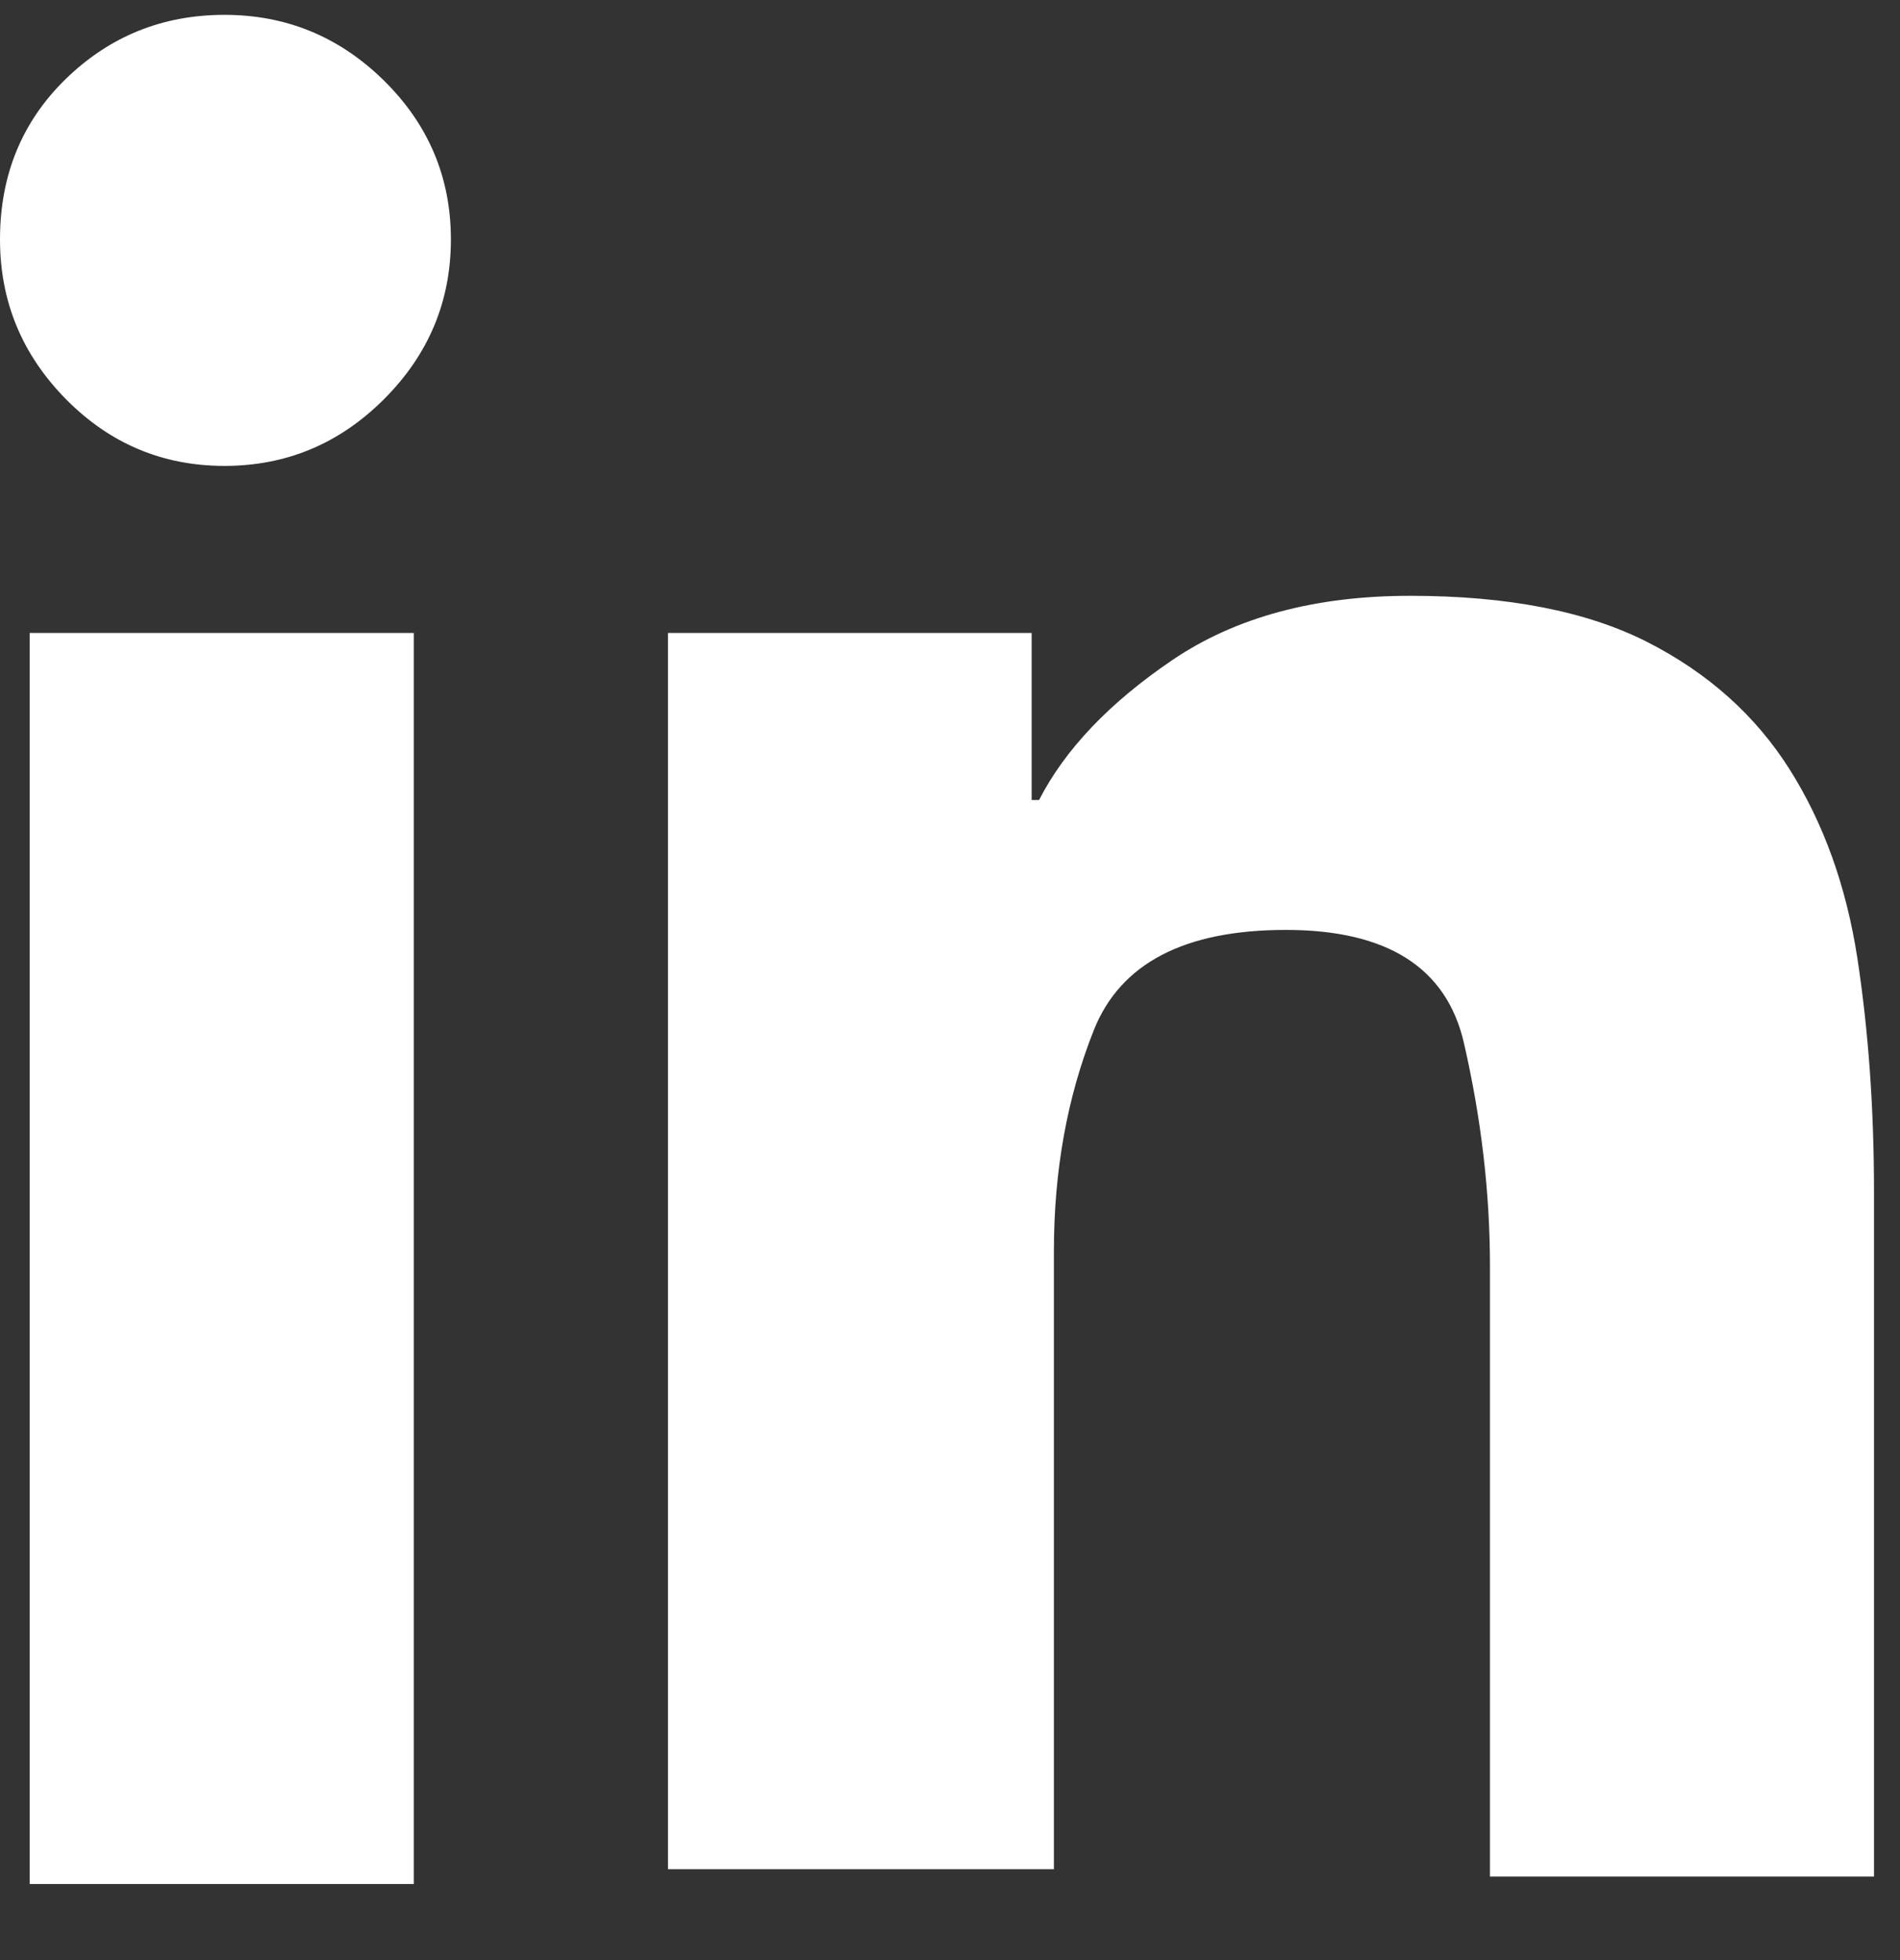 <svg width="32" height="33" viewBox="0 0 32 33" fill="none" xmlns="http://www.w3.org/2000/svg">
<rect x="0" y="0" width="32" height="33" fill="#333333" stroke="none"/>
<g id="Icon" clip-path="url(#clip0_1_490)">
<path id="Vector" d="M0.5 10.656H6.969V31.719H0.5V10.656ZM3.781 0.25C4.823 0.25 5.719 0.62 6.469 1.359C7.219 2.099 7.594 2.99 7.594 4.031C7.594 5.073 7.219 5.969 6.469 6.719C5.719 7.469 4.823 7.844 3.781 7.844C2.74 7.844 1.849 7.469 1.109 6.719C0.37 5.969 0 5.073 0 4.031C0 2.948 0.37 2.047 1.109 1.328C1.849 0.609 2.74 0.25 3.781 0.25ZM11.125 10.656H17.375V13.469H17.5C17.938 12.615 18.688 11.828 19.75 11.109C20.812 10.391 22.146 10.031 23.75 10.031C25.396 10.031 26.729 10.292 27.75 10.812C28.771 11.333 29.568 12.047 30.141 12.953C30.713 13.859 31.094 14.917 31.281 16.125C31.469 17.354 31.562 18.667 31.562 20.062V31.594H25.094V21.312C25.094 20.083 24.948 18.833 24.656 17.562C24.365 16.292 23.365 15.656 21.656 15.656C19.948 15.656 18.87 16.219 18.422 17.344C17.974 18.469 17.75 19.708 17.75 21.062V31.469H11.25V10.656H11.125Z" fill="white"/>
</g>
<defs>
<clipPath id="clip0_1_490">
<rect width="32" height="32" fill="white" transform="matrix(1 0 0 -1 0 32.25)"/>
</clipPath>
</defs>
</svg>
